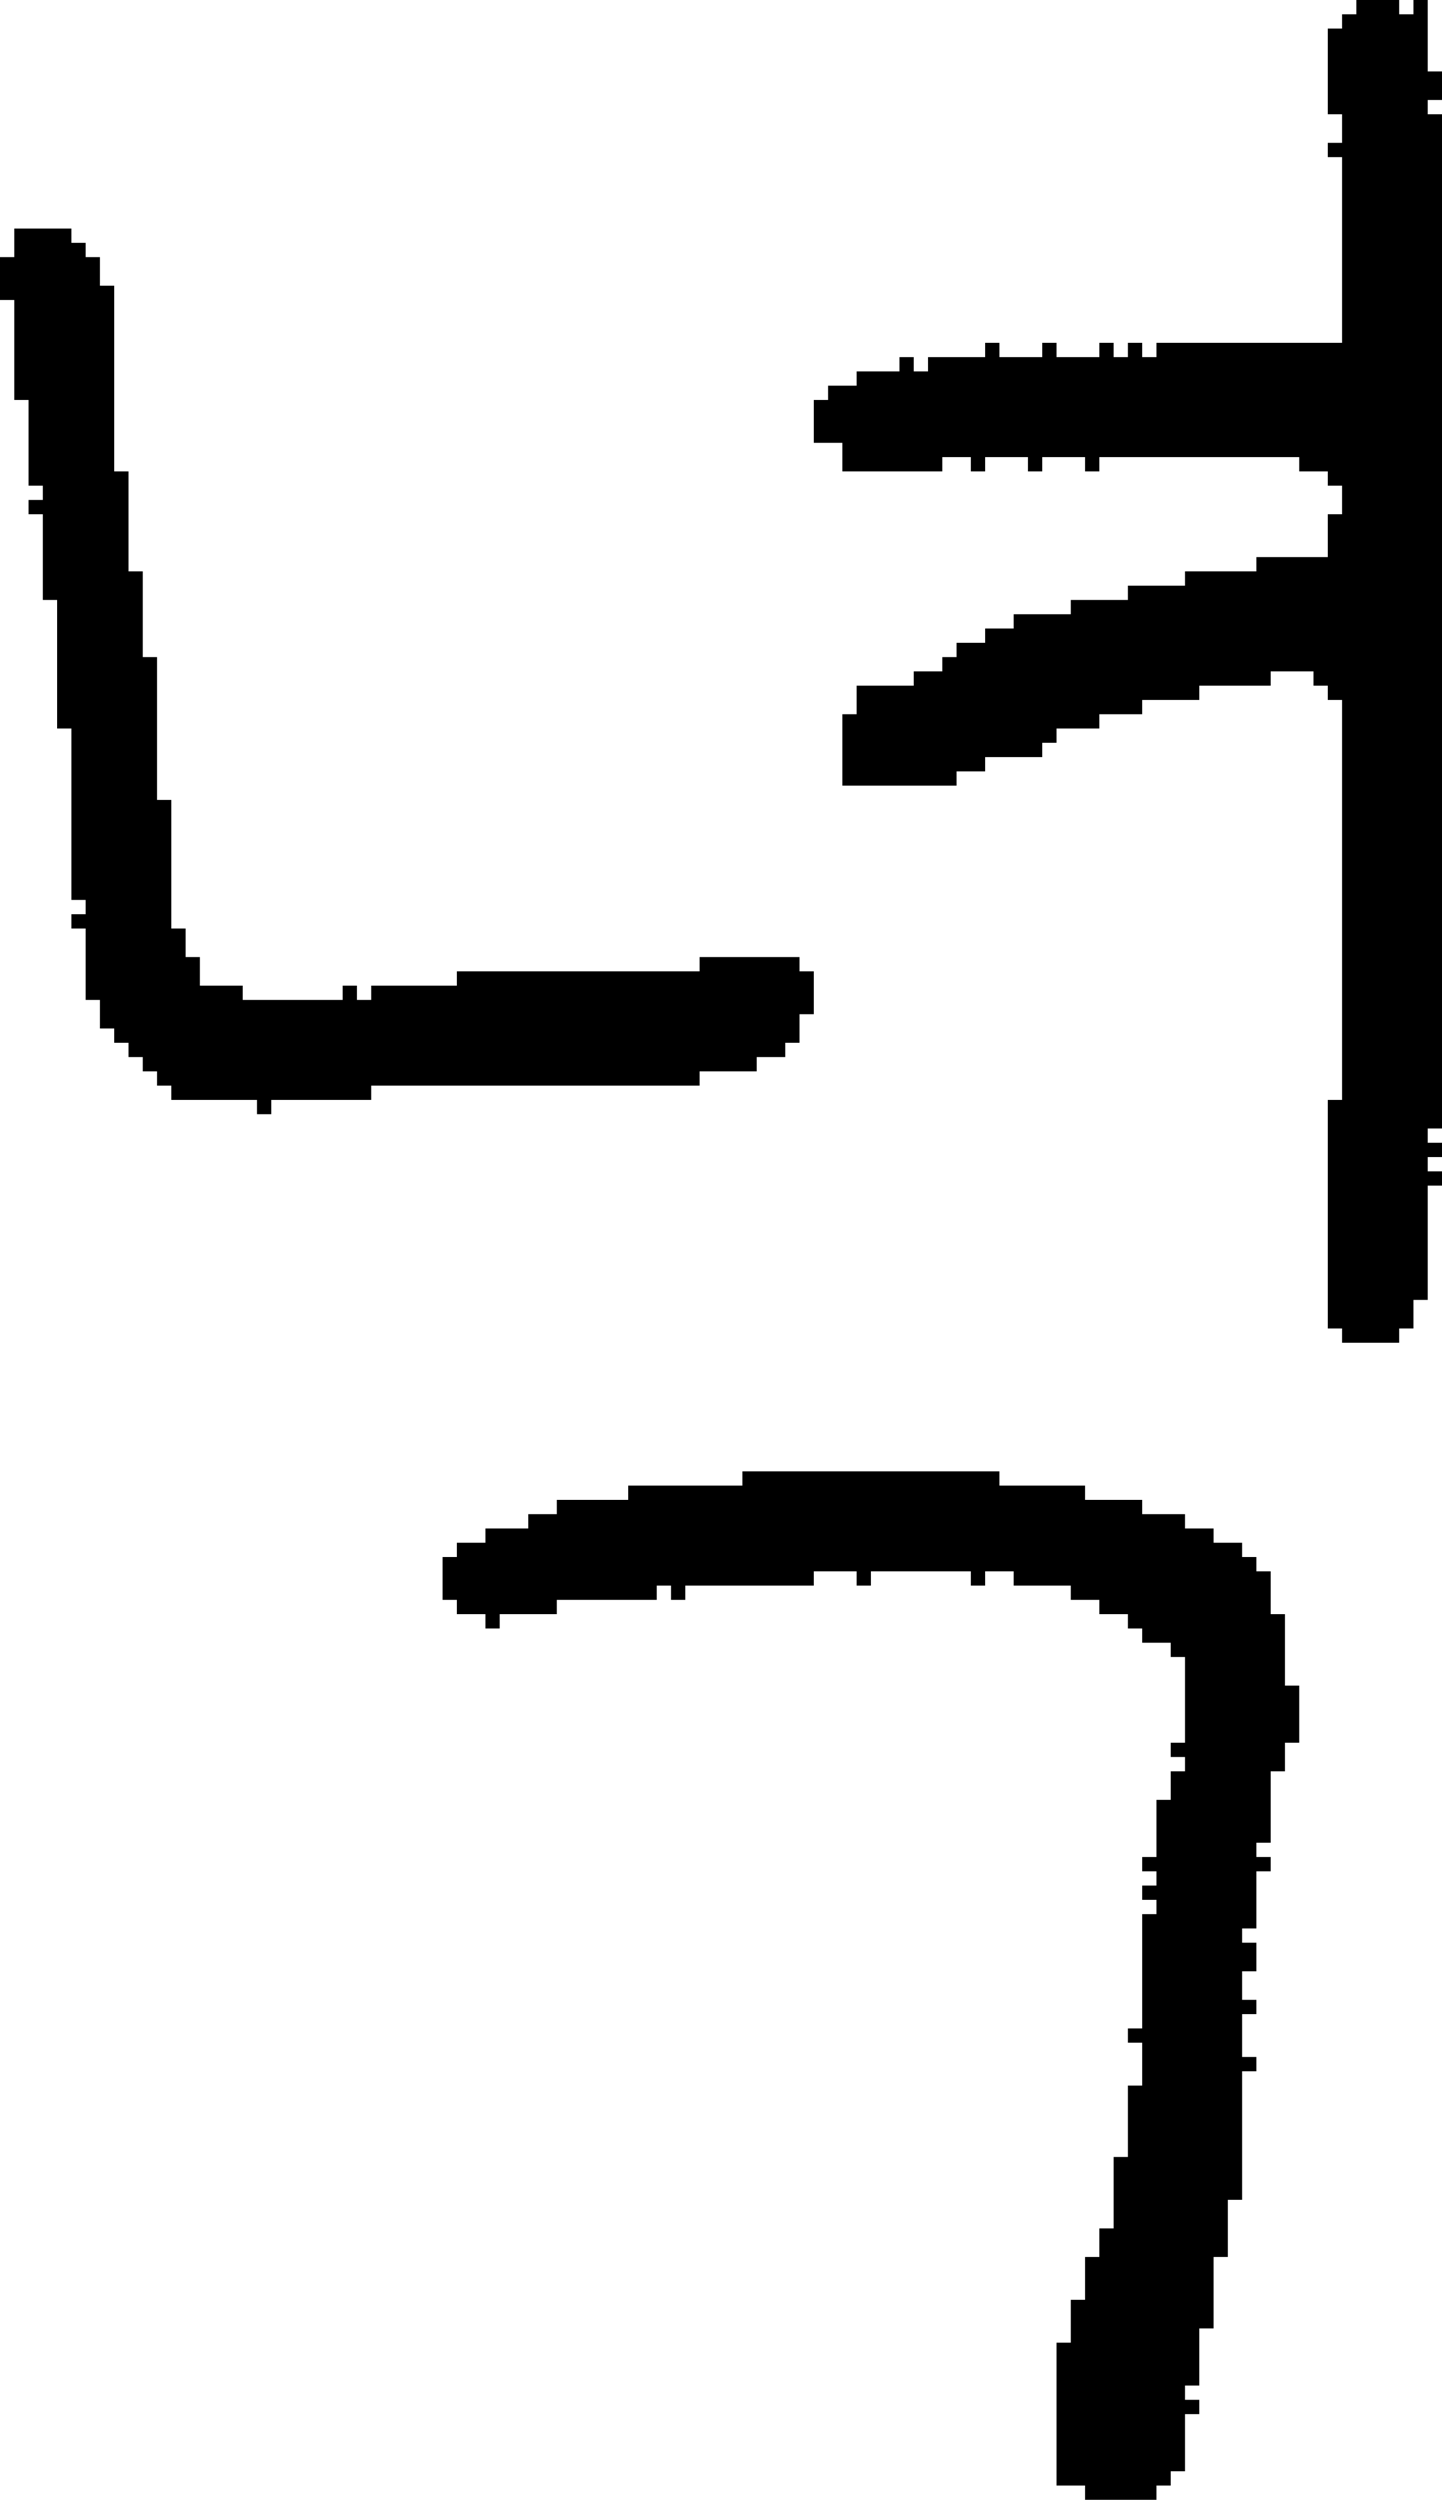 <?xml version="1.0" encoding="UTF-8" standalone="no"?>
<!DOCTYPE svg PUBLIC "-//W3C//DTD SVG 1.1//EN" 
  "http://www.w3.org/Graphics/SVG/1.1/DTD/svg11.dtd">
<svg width="101" height="175"
     xmlns="http://www.w3.org/2000/svg" version="1.1">
 <path d="  M 5,63  L 6,63  L 6,64  L 5,64  L 5,65  L 6,65  L 6,70  L 7,70  L 7,72  L 8,72  L 8,73  L 9,73  L 9,74  L 10,74  L 10,75  L 11,75  L 11,76  L 12,76  L 12,77  L 18,77  L 18,78  L 19,78  L 19,77  L 26,77  L 26,76  L 49,76  L 49,75  L 53,75  L 53,74  L 55,74  L 55,73  L 56,73  L 56,71  L 57,71  L 57,68  L 56,68  L 56,67  L 49,67  L 49,68  L 32,68  L 32,69  L 26,69  L 26,70  L 25,70  L 25,69  L 24,69  L 24,70  L 17,70  L 17,69  L 14,69  L 14,67  L 13,67  L 13,65  L 12,65  L 12,56  L 11,56  L 11,46  L 10,46  L 10,40  L 9,40  L 9,33  L 8,33  L 8,20  L 7,20  L 7,18  L 6,18  L 6,17  L 5,17  L 5,16  L 1,16  L 1,18  L 0,18  L 0,21  L 1,21  L 1,28  L 2,28  L 2,34  L 3,34  L 3,35  L 2,35  L 2,36  L 3,36  L 3,42  L 4,42  L 4,51  L 5,51  Z  " style="fill:rgb(0, 0, 0); fill-opacity:1.000; stroke:none;" />
 <path d="  M 34,107  L 34,108  L 32,108  L 32,109  L 31,109  L 31,112  L 32,112  L 32,113  L 34,113  L 34,114  L 35,114  L 35,113  L 39,113  L 39,112  L 46,112  L 46,111  L 47,111  L 47,112  L 48,112  L 48,111  L 57,111  L 57,110  L 60,110  L 60,111  L 61,111  L 61,110  L 68,110  L 68,111  L 69,111  L 69,110  L 71,110  L 71,111  L 75,111  L 75,112  L 77,112  L 77,113  L 79,113  L 79,114  L 80,114  L 80,115  L 82,115  L 82,116  L 83,116  L 83,122  L 82,122  L 82,123  L 83,123  L 83,124  L 82,124  L 82,126  L 81,126  L 81,130  L 80,130  L 80,131  L 81,131  L 81,132  L 80,132  L 80,133  L 81,133  L 81,134  L 80,134  L 80,142  L 79,142  L 79,143  L 80,143  L 80,146  L 79,146  L 79,151  L 78,151  L 78,156  L 77,156  L 77,158  L 76,158  L 76,161  L 75,161  L 75,164  L 74,164  L 74,174  L 76,174  L 76,175  L 81,175  L 81,174  L 82,174  L 82,173  L 83,173  L 83,169  L 84,169  L 84,168  L 83,168  L 83,167  L 84,167  L 84,163  L 85,163  L 85,158  L 86,158  L 86,154  L 87,154  L 87,145  L 88,145  L 88,144  L 87,144  L 87,141  L 88,141  L 88,140  L 87,140  L 87,138  L 88,138  L 88,136  L 87,136  L 87,135  L 88,135  L 88,131  L 89,131  L 89,130  L 88,130  L 88,129  L 89,129  L 89,124  L 90,124  L 90,122  L 91,122  L 91,118  L 90,118  L 90,113  L 89,113  L 89,110  L 88,110  L 88,109  L 87,109  L 87,108  L 85,108  L 85,107  L 83,107  L 83,106  L 80,106  L 80,105  L 76,105  L 76,104  L 70,104  L 70,103  L 52,103  L 52,104  L 44,104  L 44,105  L 39,105  L 39,106  L 37,106  L 37,107  Z  " style="fill:rgb(0, 0, 0); fill-opacity:1.000; stroke:none;" />
 <path d="  M 94,24  L 81,24  L 81,25  L 80,25  L 80,24  L 79,24  L 79,25  L 78,25  L 78,24  L 77,24  L 77,25  L 74,25  L 74,24  L 73,24  L 73,25  L 70,25  L 70,24  L 69,24  L 69,25  L 65,25  L 65,26  L 64,26  L 64,25  L 63,25  L 63,26  L 60,26  L 60,27  L 58,27  L 58,28  L 57,28  L 57,31  L 59,31  L 59,33  L 66,33  L 66,32  L 68,32  L 68,33  L 69,33  L 69,32  L 72,32  L 72,33  L 73,33  L 73,32  L 76,32  L 76,33  L 77,33  L 77,32  L 91,32  L 91,33  L 93,33  L 93,34  L 94,34  L 94,36  L 93,36  L 93,39  L 88,39  L 88,40  L 83,40  L 83,41  L 79,41  L 79,42  L 75,42  L 75,43  L 71,43  L 71,44  L 69,44  L 69,45  L 67,45  L 67,46  L 66,46  L 66,47  L 64,47  L 64,48  L 60,48  L 60,50  L 59,50  L 59,55  L 67,55  L 67,54  L 69,54  L 69,53  L 73,53  L 73,52  L 74,52  L 74,51  L 77,51  L 77,50  L 80,50  L 80,49  L 84,49  L 84,48  L 89,48  L 89,47  L 92,47  L 92,48  L 93,48  L 93,49  L 94,49  L 94,77  L 93,77  L 93,93  L 94,93  L 94,94  L 98,94  L 98,93  L 99,93  L 99,91  L 100,91  L 100,83  L 101,83  L 101,82  L 100,82  L 100,81  L 101,81  L 101,80  L 100,80  L 100,79  L 101,79  L 101,8  L 100,8  L 100,7  L 101,7  L 101,5  L 100,5  L 100,0  L 99,0  L 99,1  L 98,1  L 98,0  L 95,0  L 95,1  L 94,1  L 94,2  L 93,2  L 93,8  L 94,8  L 94,10  L 93,10  L 93,11  L 94,11  Z  " style="fill:rgb(0, 0, 0); fill-opacity:1.000; stroke:none;" />
</svg>
